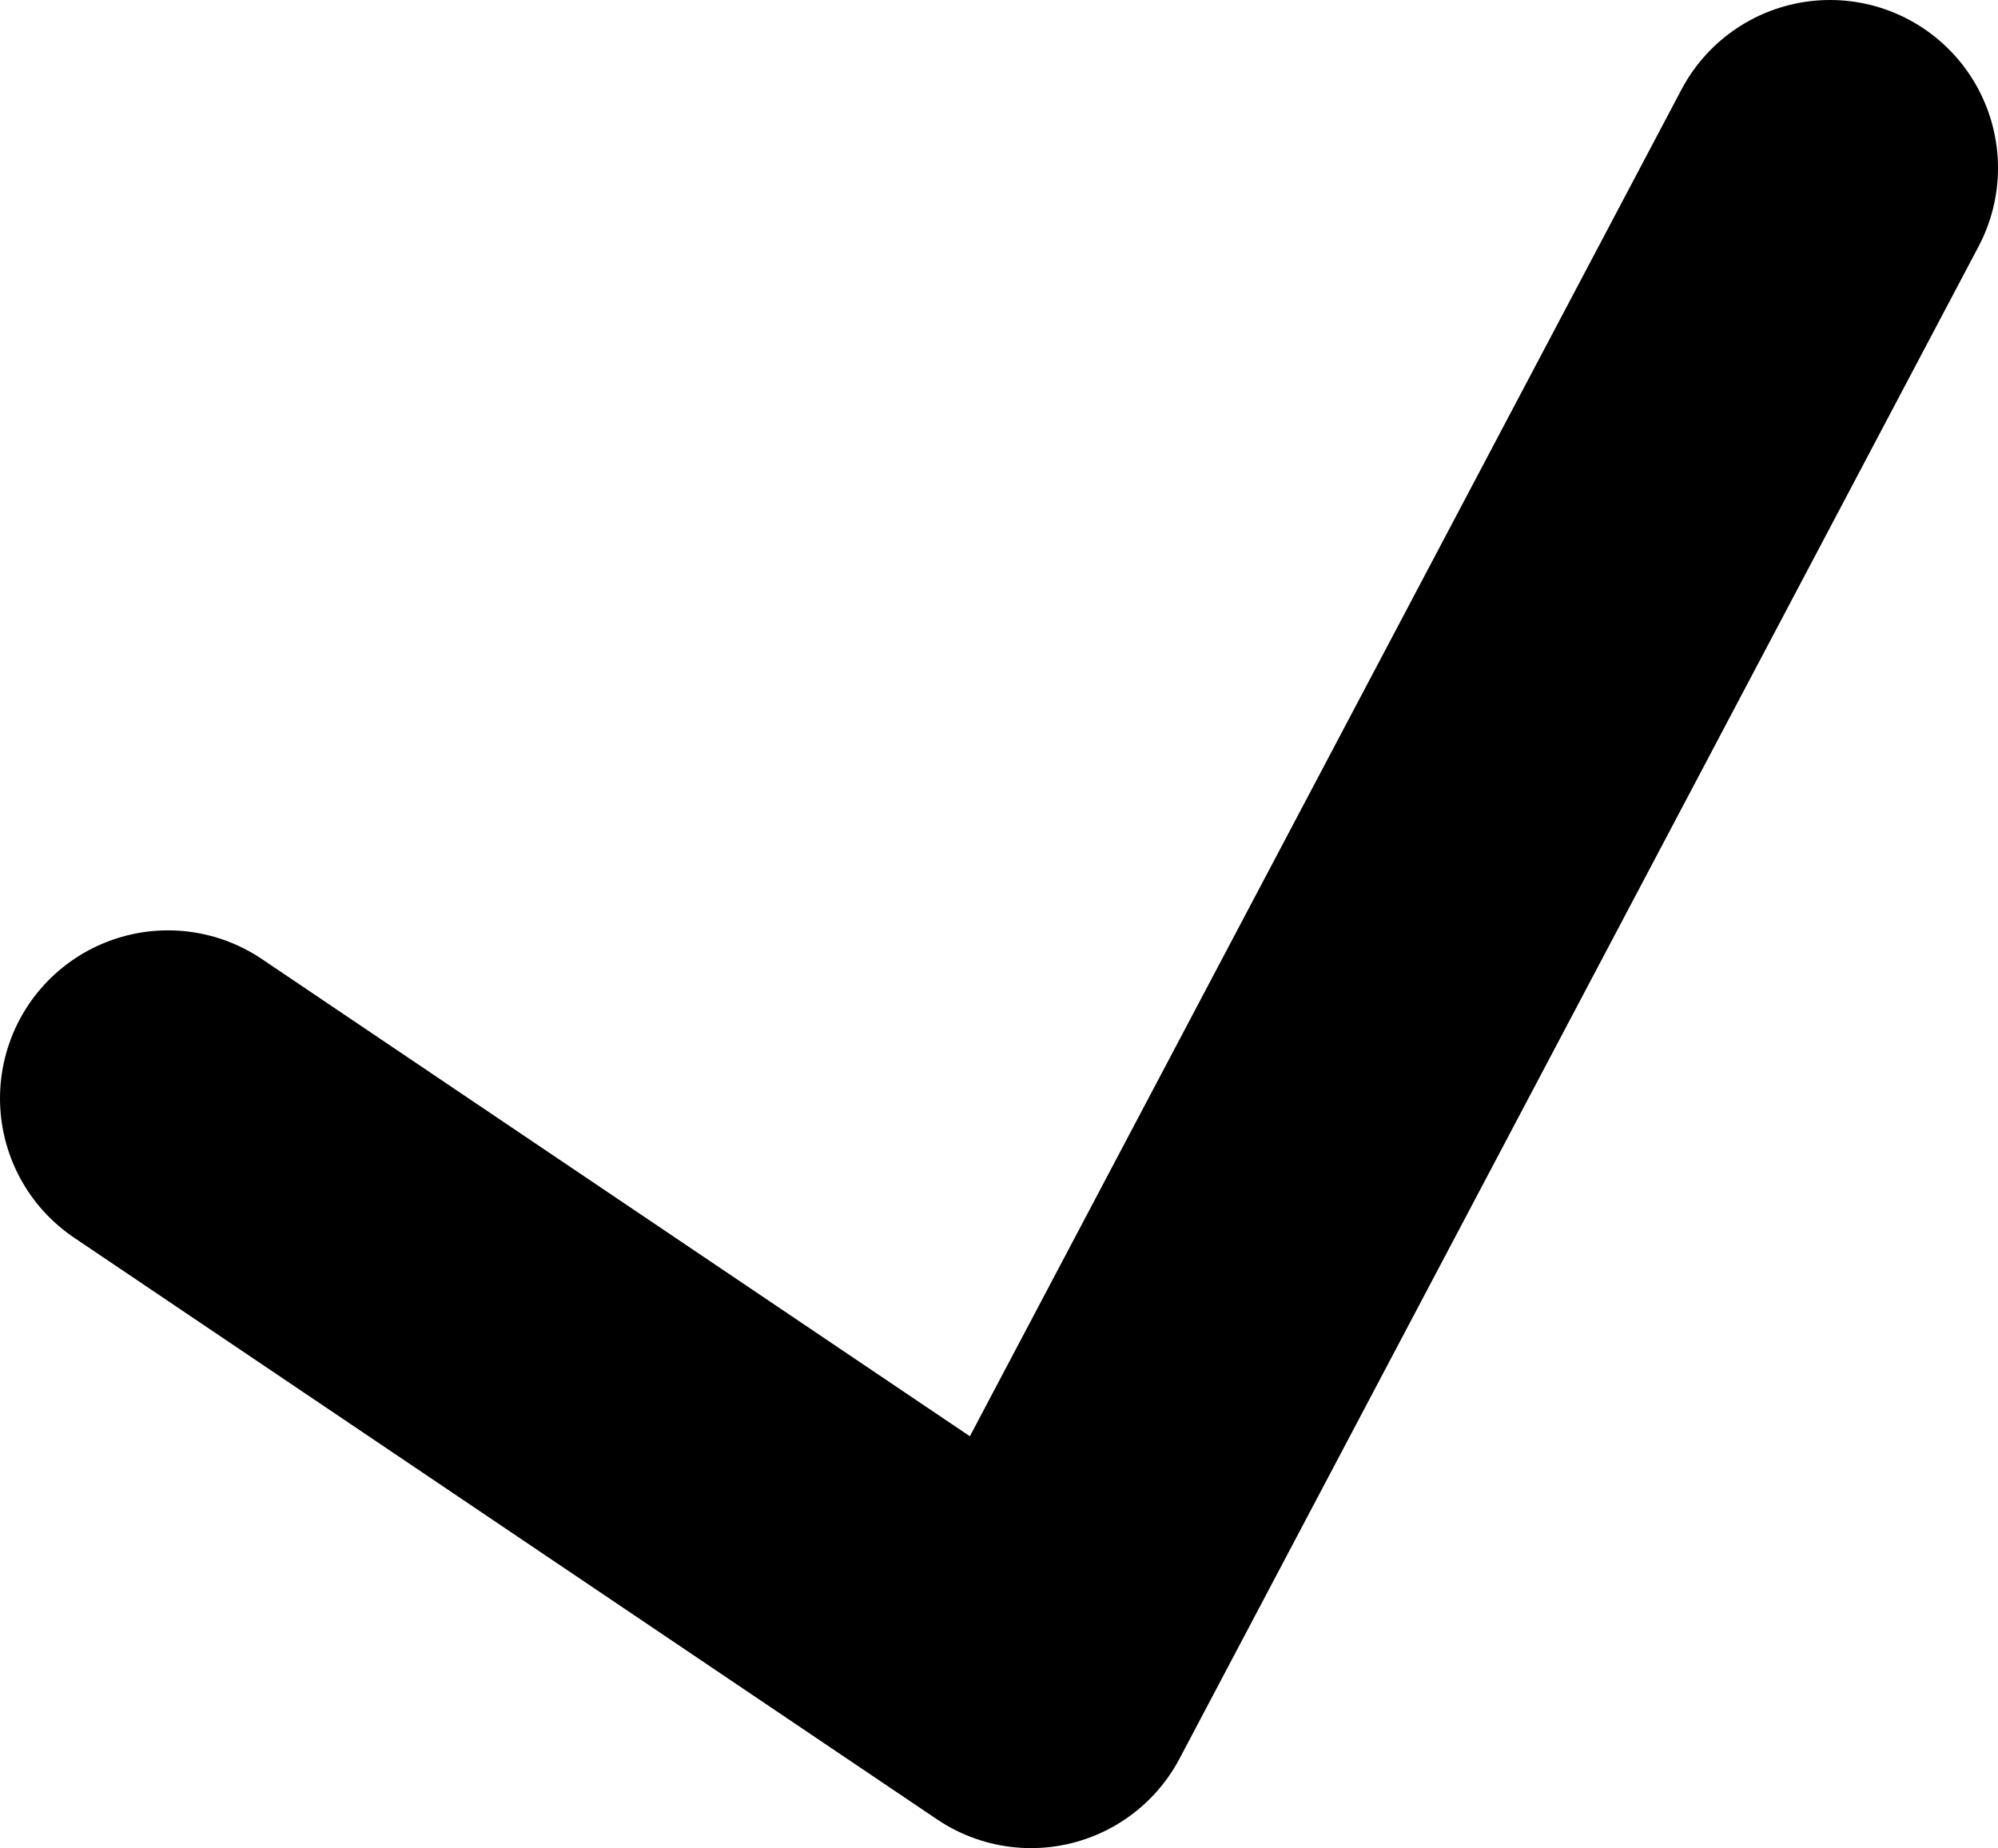 <?xml version="1.0" encoding="UTF-8" standalone="no"?>
<svg xmlns:ffdec="https://www.free-decompiler.com/flash" xmlns:xlink="http://www.w3.org/1999/xlink" ffdec:objectType="shape" height="88.0px" width="95.15px" xmlns="http://www.w3.org/2000/svg">
  <g transform="matrix(1.0, 0.0, 0.0, 1.0, 528.55, -46.95)">
    <path d="M-441.4 54.95 L-479.45 126.95 -520.55 99.25" fill="none" stroke="#000000" stroke-linecap="round" stroke-linejoin="round" stroke-width="16.0"/>
  </g>
</svg>
